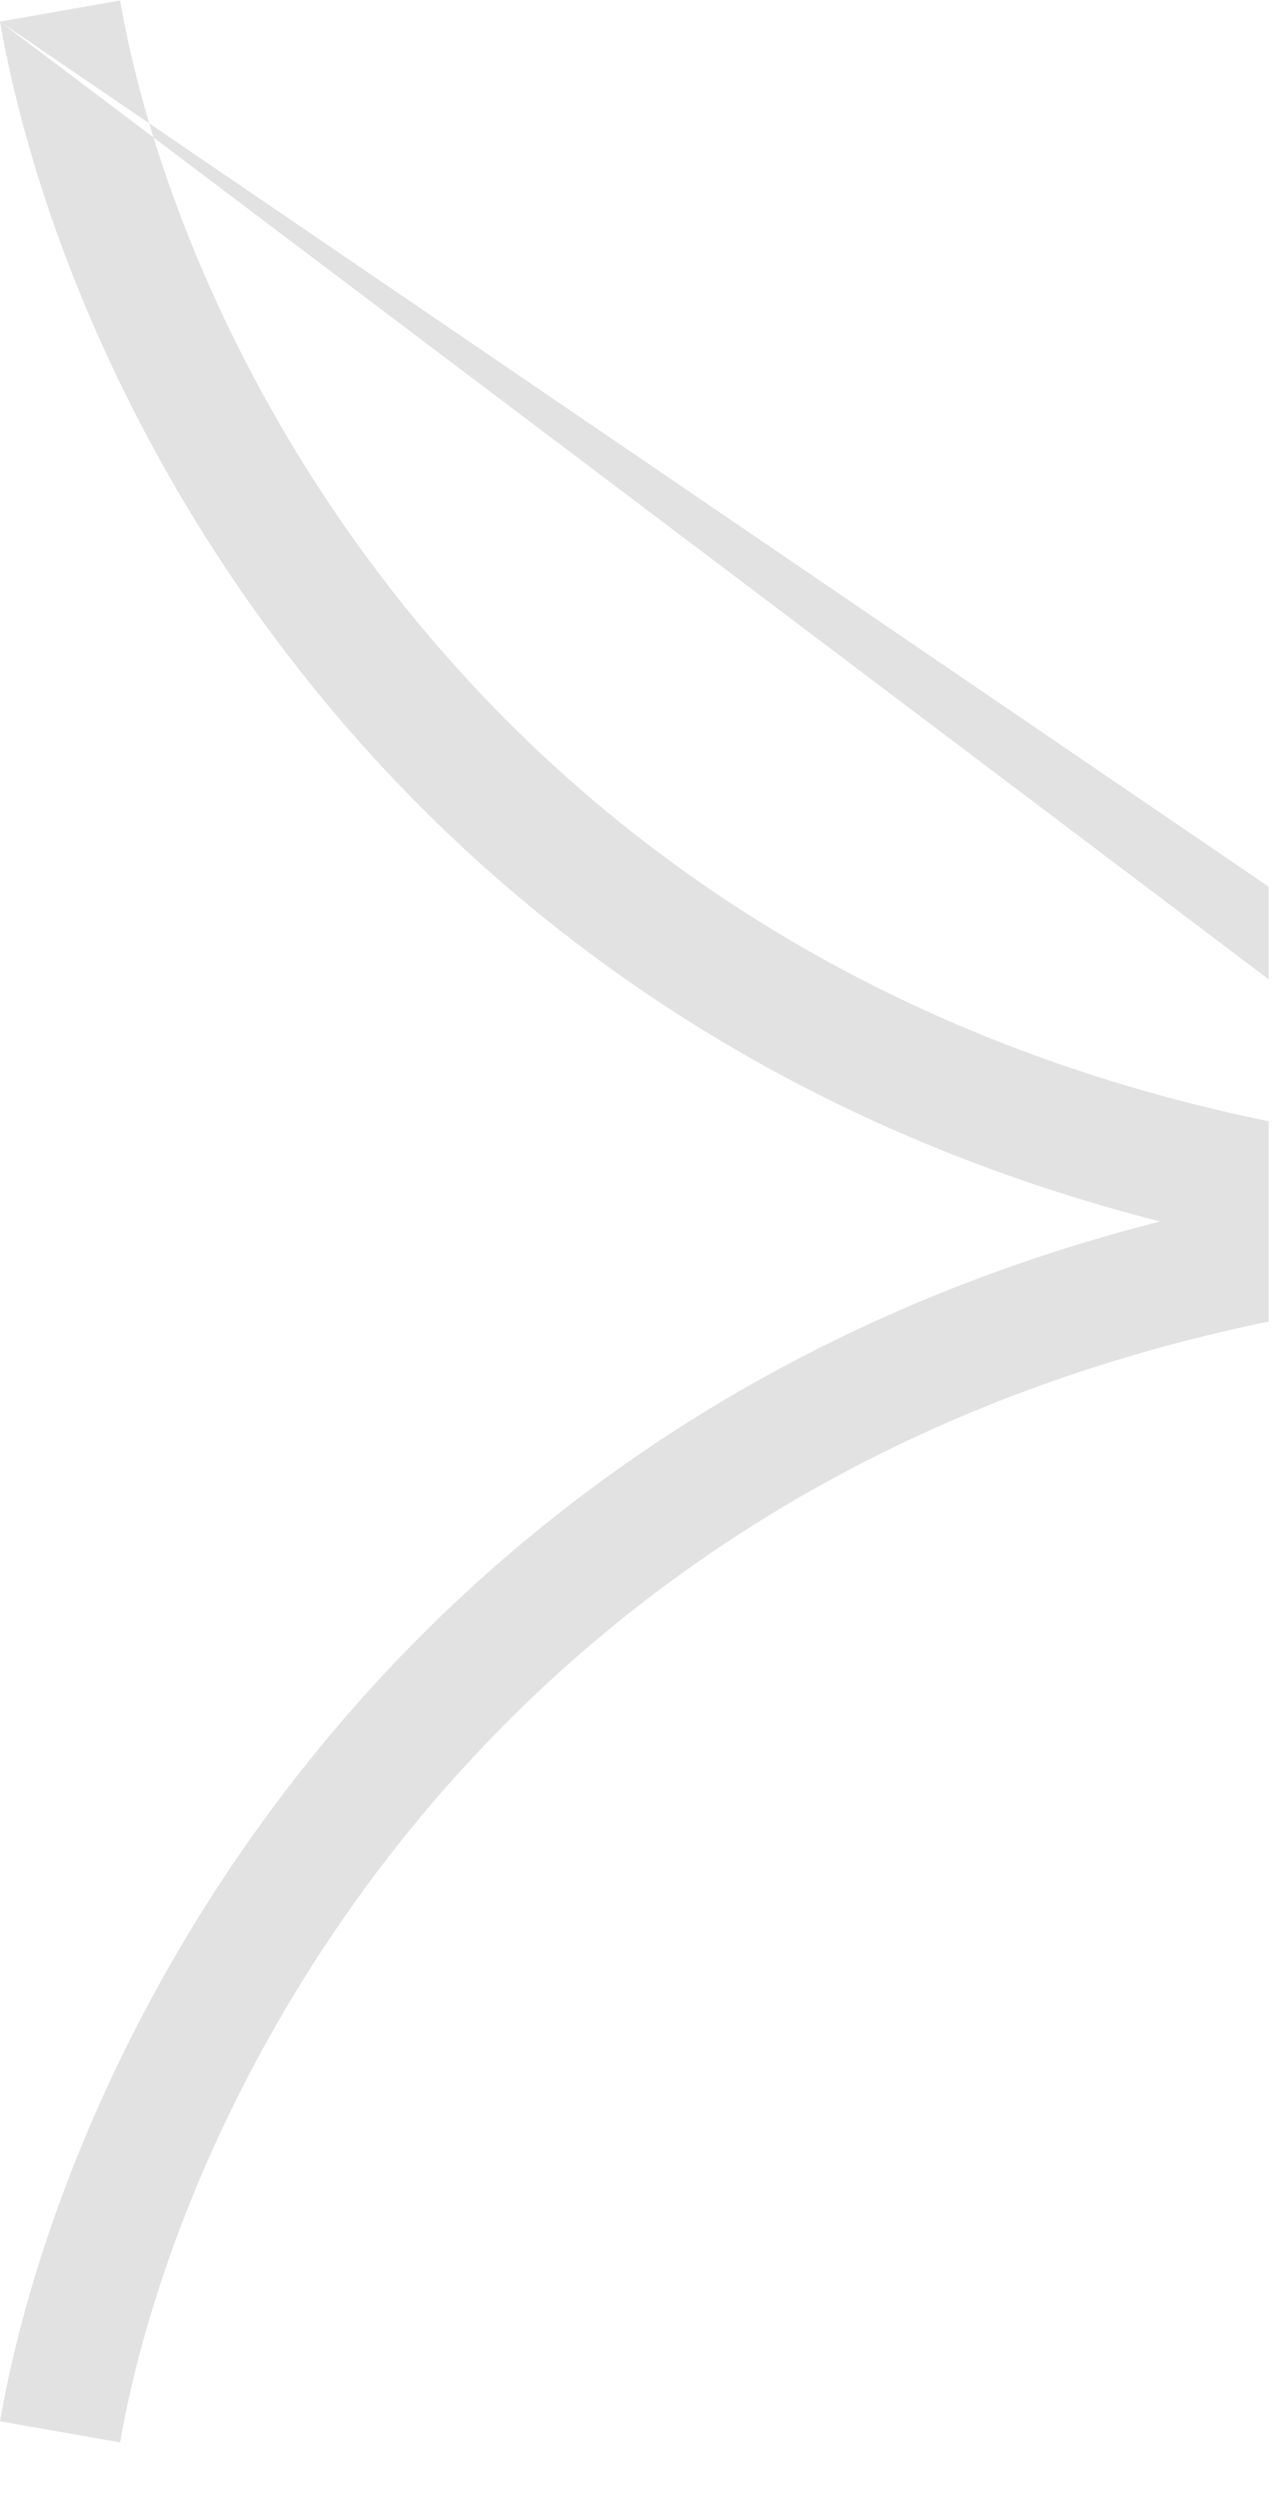 <svg width="21" height="41" viewBox="0 0 21 41" fill="none" xmlns="http://www.w3.org/2000/svg">
<path fill-rule="evenodd" clip-rule="evenodd" d="M8.889 15.023C3.373 10.563 0.738 4.565 -0 0.354L2.518 2.254C3.613 5.794 5.99 10.107 10.146 13.468C12.861 15.663 16.363 17.475 20.814 18.389V21.674C16.363 22.589 12.861 24.4 10.146 26.596C5.057 30.711 2.636 36.252 1.97 40.055L-0 39.71C0.738 35.499 3.373 29.5 8.889 25.041C11.576 22.867 14.926 21.077 19.033 20.032C14.926 18.986 11.576 17.196 8.889 15.023ZM20.814 14.542L2.448 2.023C2.238 1.313 2.08 0.637 1.97 0.008L-0 0.354L2.448 2.023C2.471 2.099 2.495 2.177 2.518 2.254L20.814 16.061V14.542Z" fill="#E2E2E2"/>
</svg>
